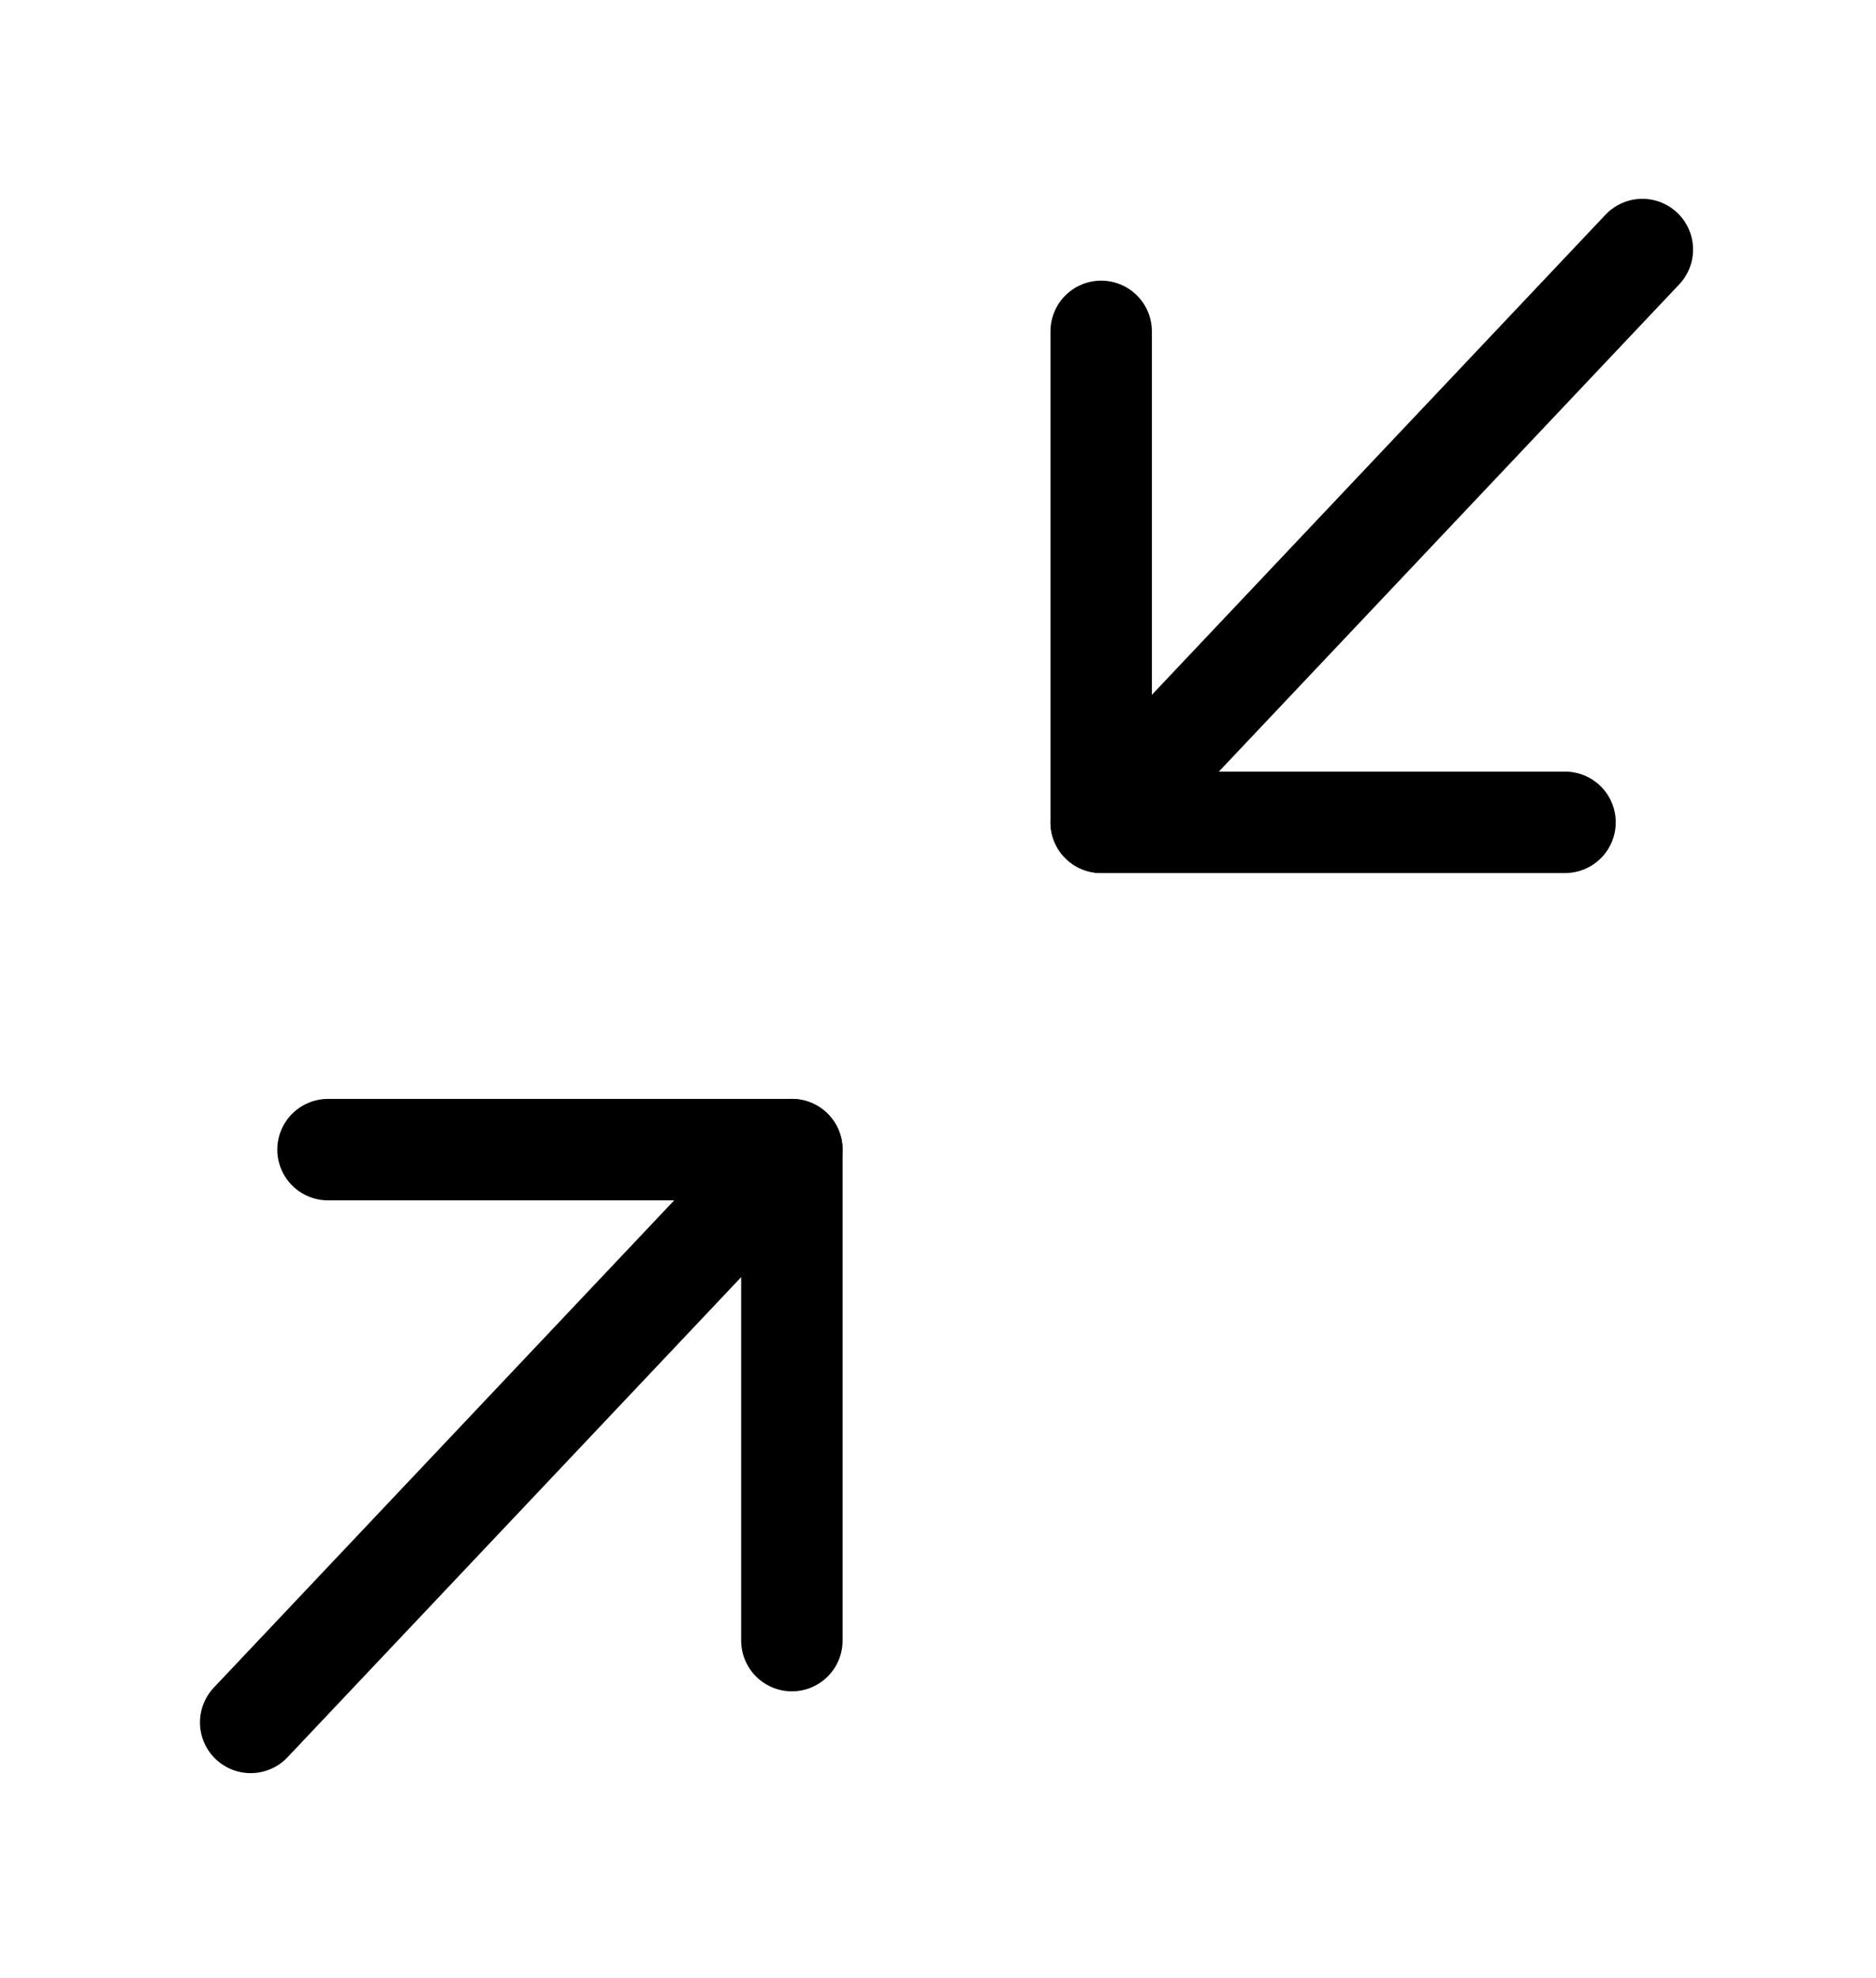 <svg width="37" height="39" viewBox="0 0 37 39" fill="none" xmlns="http://www.w3.org/2000/svg">
<path d="M6.469 22.666H15.618V32.346" stroke="black" stroke-width="2" stroke-linecap="round" stroke-linejoin="round"/>
<path d="M30.867 16.213H21.718V6.533" stroke="black" stroke-width="2" stroke-linecap="round" stroke-linejoin="round"/>
<path d="M21.718 16.213L32.392 4.92" stroke="black" stroke-width="2" stroke-linecap="round" stroke-linejoin="round"/>
<path d="M4.944 33.959L15.618 22.666" stroke="black" stroke-width="2" stroke-linecap="round" stroke-linejoin="round"/>
</svg>
